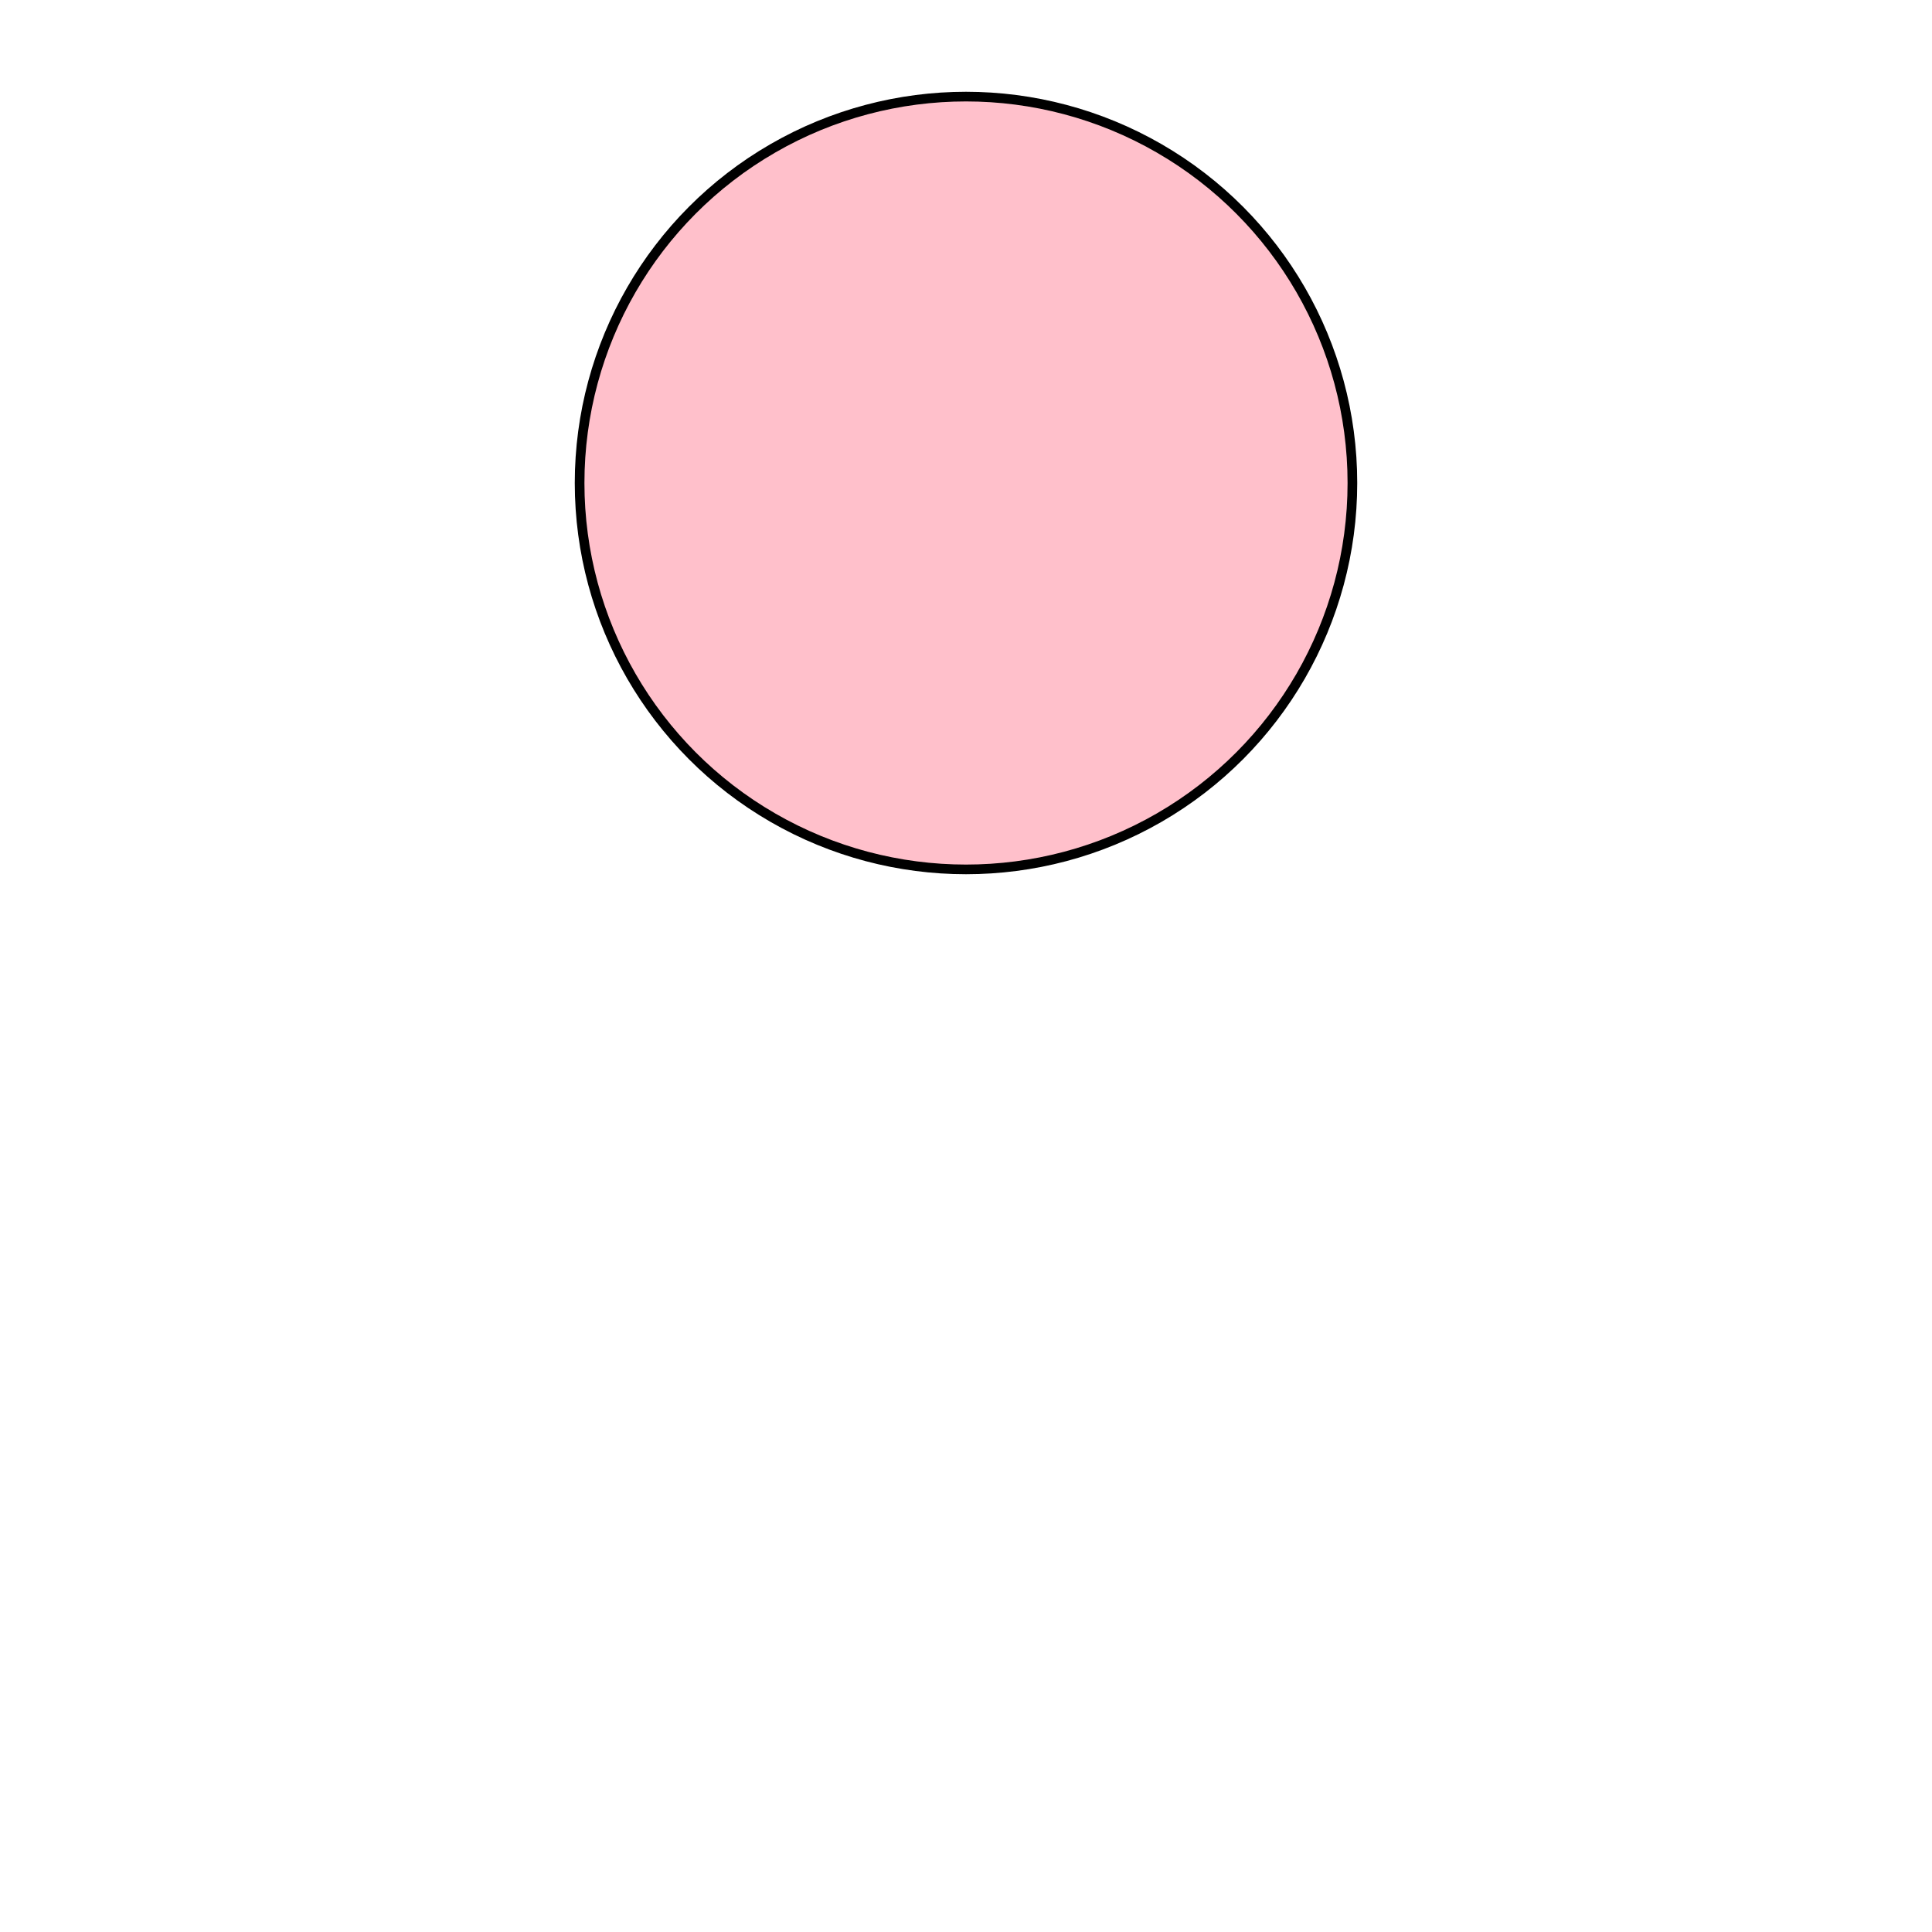<svg width="200" height="200" xmlns="http://www.w3.org/2000/svg">
  <!-- Body -->
  <circle cx="100" cy="50" r="40" fill="pink" stroke="black"/>

  <!-- Tentacles (8 simple lines) -->
  <g id="tentacles">
    <line x1="100" y1="90" x2="80" y2="130"/>
    <line x1="100" y1="90" x2="120" y2="130"/>
    <!-- Repeat for other tentacles -->
  </g>

  <!-- Oral arms (4 simple lines) -->
  <g id="oral-arms">
    <line x1="85" y1="70" x2="95" y2="60"/>
    <line x1="115" y1="70" x2="105" y2="60"/>
    <!-- Repeat for other oral arms -->
  </g>

</svg>